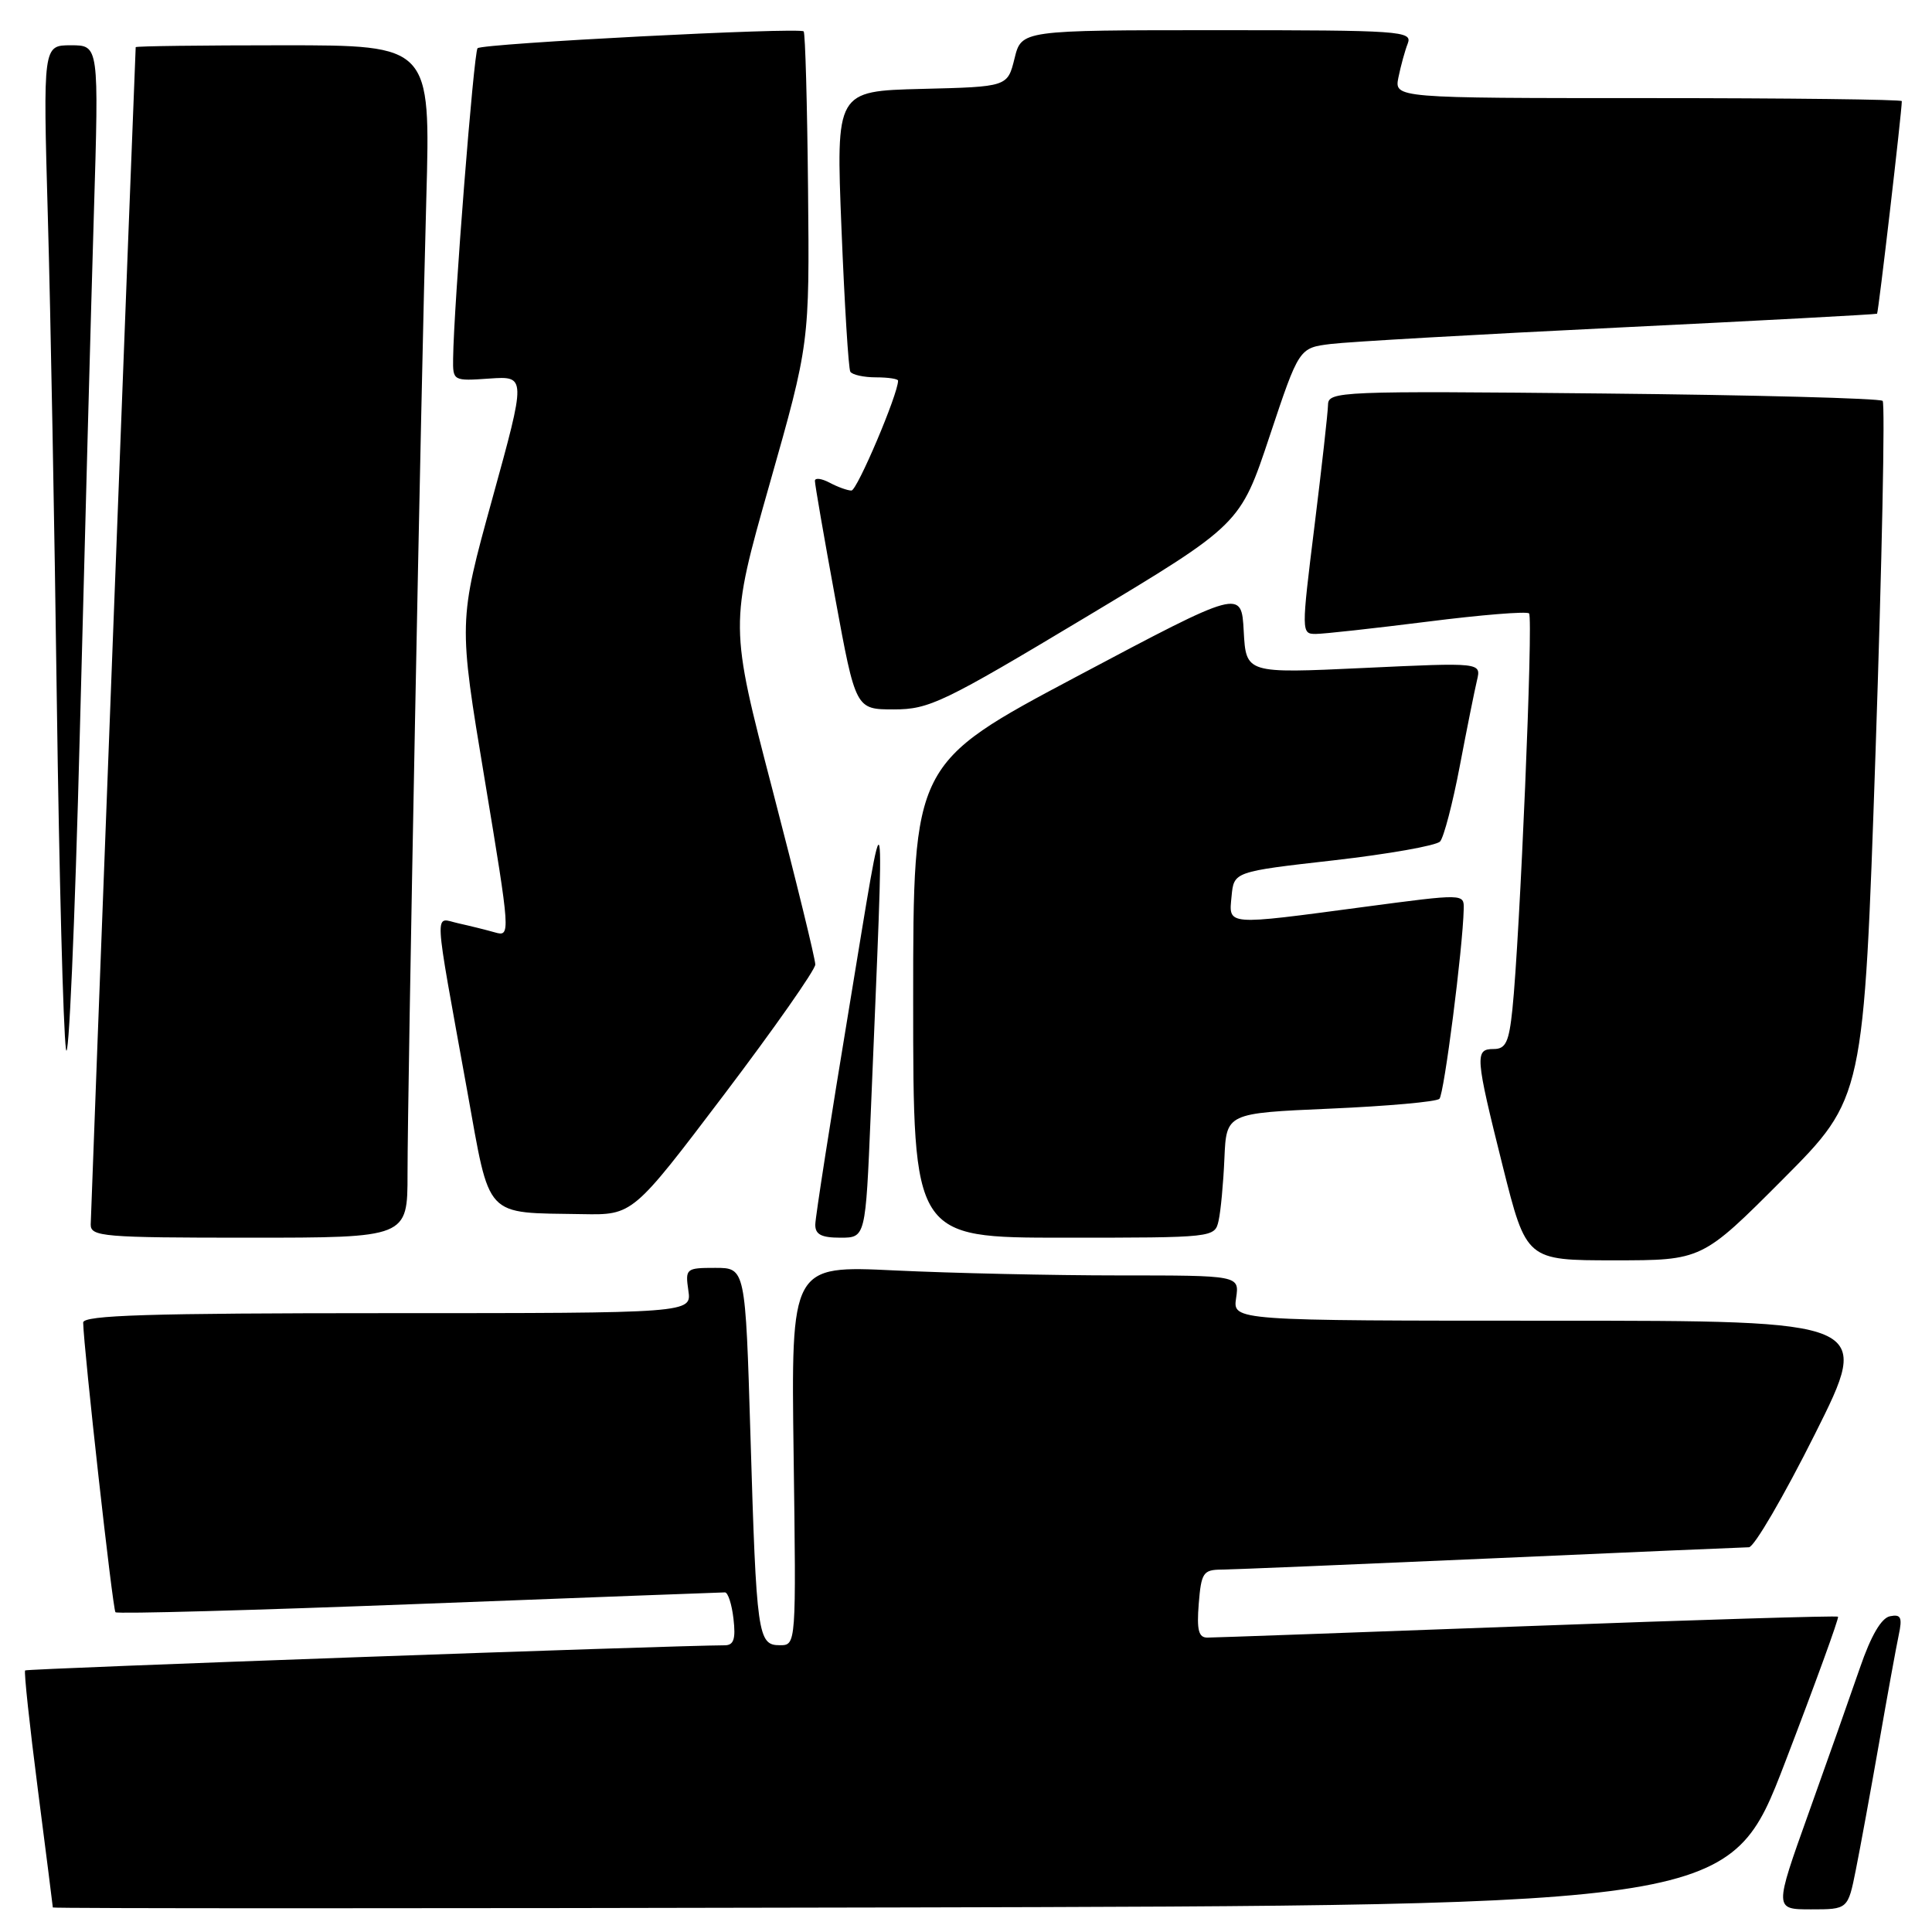<?xml version="1.0" encoding="UTF-8" standalone="no"?>
<!DOCTYPE svg PUBLIC "-//W3C//DTD SVG 1.1//EN" "http://www.w3.org/Graphics/SVG/1.1/DTD/svg11.dtd" >
<svg xmlns="http://www.w3.org/2000/svg" xmlns:xlink="http://www.w3.org/1999/xlink" version="1.1" viewBox="0 0 256 256">
 <g >
 <path fill="currentColor"
d=" M 236.54 233.50 C 240.55 223.05 243.70 214.38 243.55 214.22 C 243.40 214.07 224.88 214.63 202.39 215.47 C 179.90 216.30 160.82 216.99 159.99 216.99 C 158.82 217.00 158.56 216.00 158.84 212.50 C 159.17 208.40 159.43 208.00 161.85 207.98 C 163.31 207.97 179.35 207.30 197.50 206.50 C 215.65 205.69 231.06 205.03 231.74 205.02 C 232.43 205.01 236.37 198.25 240.50 190.00 C 248.01 175.00 248.01 175.00 205.68 175.00 C 163.35 175.00 163.35 175.00 163.79 172.00 C 164.23 169.00 164.23 169.00 148.27 169.00 C 139.50 169.00 126.13 168.70 118.57 168.34 C 104.82 167.68 104.82 167.68 105.16 192.84 C 105.50 218.00 105.50 218.00 103.33 218.00 C 100.41 218.00 100.23 216.73 99.44 190.25 C 98.77 168.00 98.77 168.00 94.77 168.00 C 90.90 168.00 90.79 168.09 91.21 171.00 C 91.65 174.00 91.65 174.00 51.33 174.00 C 19.72 174.00 11.01 174.27 11.02 175.25 C 11.10 178.81 14.93 213.26 15.30 213.63 C 15.53 213.87 33.64 213.37 55.54 212.53 C 77.43 211.69 95.67 211.00 96.06 211.00 C 96.46 211.00 96.97 212.57 97.19 214.50 C 97.50 217.17 97.23 218.00 96.05 218.01 C 88.82 218.04 3.56 221.10 3.33 221.34 C 3.16 221.51 3.92 228.59 5.01 237.07 C 6.10 245.56 7.00 252.61 7.00 252.75 C 7.00 252.89 57.01 252.89 118.13 252.75 C 229.25 252.50 229.25 252.50 236.54 233.50 Z  M 245.91 247.75 C 246.49 244.86 247.87 237.32 248.98 231.00 C 250.08 224.68 251.26 218.22 251.59 216.66 C 252.09 214.31 251.89 213.87 250.44 214.16 C 249.29 214.38 247.91 216.74 246.45 221.00 C 245.22 224.57 242.16 233.24 239.65 240.25 C 235.09 253.00 235.09 253.00 239.97 253.00 C 244.86 253.00 244.86 253.00 245.91 247.75 Z  M 236.25 156.25 C 246.96 145.50 246.96 145.50 248.52 99.62 C 249.37 74.39 249.80 53.46 249.46 53.12 C 249.12 52.78 232.45 52.34 212.42 52.14 C 177.46 51.79 176.00 51.85 175.97 53.64 C 175.95 54.66 175.14 61.91 174.17 69.75 C 172.43 83.79 172.43 84.00 174.34 84.00 C 175.40 84.00 182.08 83.26 189.17 82.37 C 196.26 81.47 202.31 80.98 202.61 81.28 C 203.18 81.84 201.39 124.28 200.40 133.75 C 199.95 138.08 199.52 139.00 197.93 139.00 C 195.39 139.00 195.46 139.89 199.12 154.53 C 202.25 167.00 202.25 167.00 213.89 167.00 C 225.53 167.00 225.53 167.00 236.25 156.25 Z  M 54.00 155.55 C 54.00 144.27 55.78 51.73 56.49 26.25 C 57.05 6.00 57.05 6.00 37.52 6.00 C 26.79 6.00 17.99 6.11 17.98 6.25 C 17.88 7.90 12.03 160.98 12.02 162.25 C 12.00 163.86 13.66 164.00 33.00 164.00 C 54.00 164.00 54.00 164.00 54.00 155.55 Z  M 115.37 147.75 C 117.26 102.01 117.51 103.27 112.52 133.50 C 110.06 148.35 108.04 161.29 108.03 162.25 C 108.01 163.57 108.82 164.00 111.35 164.00 C 114.69 164.00 114.69 164.00 115.37 147.75 Z  M 161.47 161.75 C 161.75 160.51 162.10 156.80 162.24 153.50 C 162.50 147.50 162.50 147.50 176.26 146.90 C 183.84 146.57 190.34 145.99 190.73 145.60 C 191.35 144.98 193.83 125.67 193.95 120.45 C 194.00 118.41 194.00 118.41 180.75 120.17 C 162.29 122.63 162.81 122.68 163.19 118.75 C 163.50 115.50 163.50 115.50 176.71 114.00 C 183.97 113.17 190.32 112.05 190.82 111.50 C 191.31 110.95 192.49 106.45 193.43 101.50 C 194.37 96.55 195.40 91.44 195.71 90.14 C 196.27 87.78 196.27 87.78 180.69 88.51 C 165.11 89.24 165.11 89.24 164.80 83.65 C 164.50 78.06 164.50 78.06 142.75 89.60 C 121.00 101.15 121.00 101.15 121.00 132.57 C 121.00 164.00 121.00 164.00 140.98 164.00 C 160.88 164.00 160.96 163.99 161.47 161.75 Z  M 95.93 145.06 C 102.57 136.29 108.01 128.53 108.03 127.81 C 108.04 127.09 105.49 116.67 102.36 104.66 C 96.67 82.83 96.67 82.83 101.97 64.16 C 107.27 45.50 107.27 45.50 107.07 25.02 C 106.96 13.75 106.70 4.37 106.49 4.16 C 105.93 3.59 63.90 5.76 63.28 6.39 C 62.78 6.88 60.12 40.61 60.04 47.50 C 60.00 50.47 60.04 50.50 64.86 50.16 C 69.72 49.83 69.72 49.83 65.23 66.10 C 60.74 82.37 60.74 82.37 64.22 103.26 C 67.64 123.87 67.66 124.14 65.59 123.55 C 64.44 123.22 62.25 122.68 60.72 122.34 C 57.49 121.64 57.37 119.44 61.90 144.50 C 65.00 161.69 64.03 160.65 77.18 160.88 C 83.85 161.00 83.85 161.00 95.93 145.06 Z  M 12.44 28.25 C 13.11 6.00 13.11 6.00 9.40 6.00 C 5.70 6.00 5.70 6.00 6.34 28.75 C 6.70 41.26 7.23 70.17 7.53 93.00 C 7.84 115.83 8.38 136.53 8.74 139.00 C 9.09 141.47 9.92 122.58 10.58 97.00 C 11.24 71.42 12.07 40.49 12.44 28.25 Z  M 143.92 81.75 C 164.34 69.49 164.34 69.49 168.23 57.80 C 172.13 46.10 172.13 46.10 176.32 45.58 C 178.62 45.29 195.80 44.31 214.50 43.40 C 233.20 42.49 248.60 41.66 248.72 41.57 C 248.90 41.42 252.00 14.80 252.00 13.40 C 252.00 13.18 236.87 13.00 218.38 13.00 C 184.75 13.00 184.75 13.00 185.30 10.25 C 185.61 8.74 186.16 6.71 186.54 5.75 C 187.17 4.11 185.57 4.00 161.28 4.00 C 135.35 4.00 135.35 4.00 134.43 7.75 C 133.50 11.50 133.50 11.50 122.14 11.78 C 110.77 12.07 110.77 12.07 111.50 30.28 C 111.90 40.30 112.43 48.84 112.67 49.25 C 112.92 49.66 114.44 50.00 116.06 50.00 C 117.68 50.00 119.00 50.20 119.00 50.44 C 119.00 52.22 113.57 65.00 112.82 65.00 C 112.30 65.00 111.00 64.53 109.93 63.96 C 108.87 63.40 107.99 63.28 107.98 63.71 C 107.97 64.15 109.18 71.14 110.67 79.25 C 113.38 94.00 113.38 94.00 118.44 94.00 C 123.13 94.00 124.98 93.11 143.92 81.75 Z "/>
</g>
</svg>